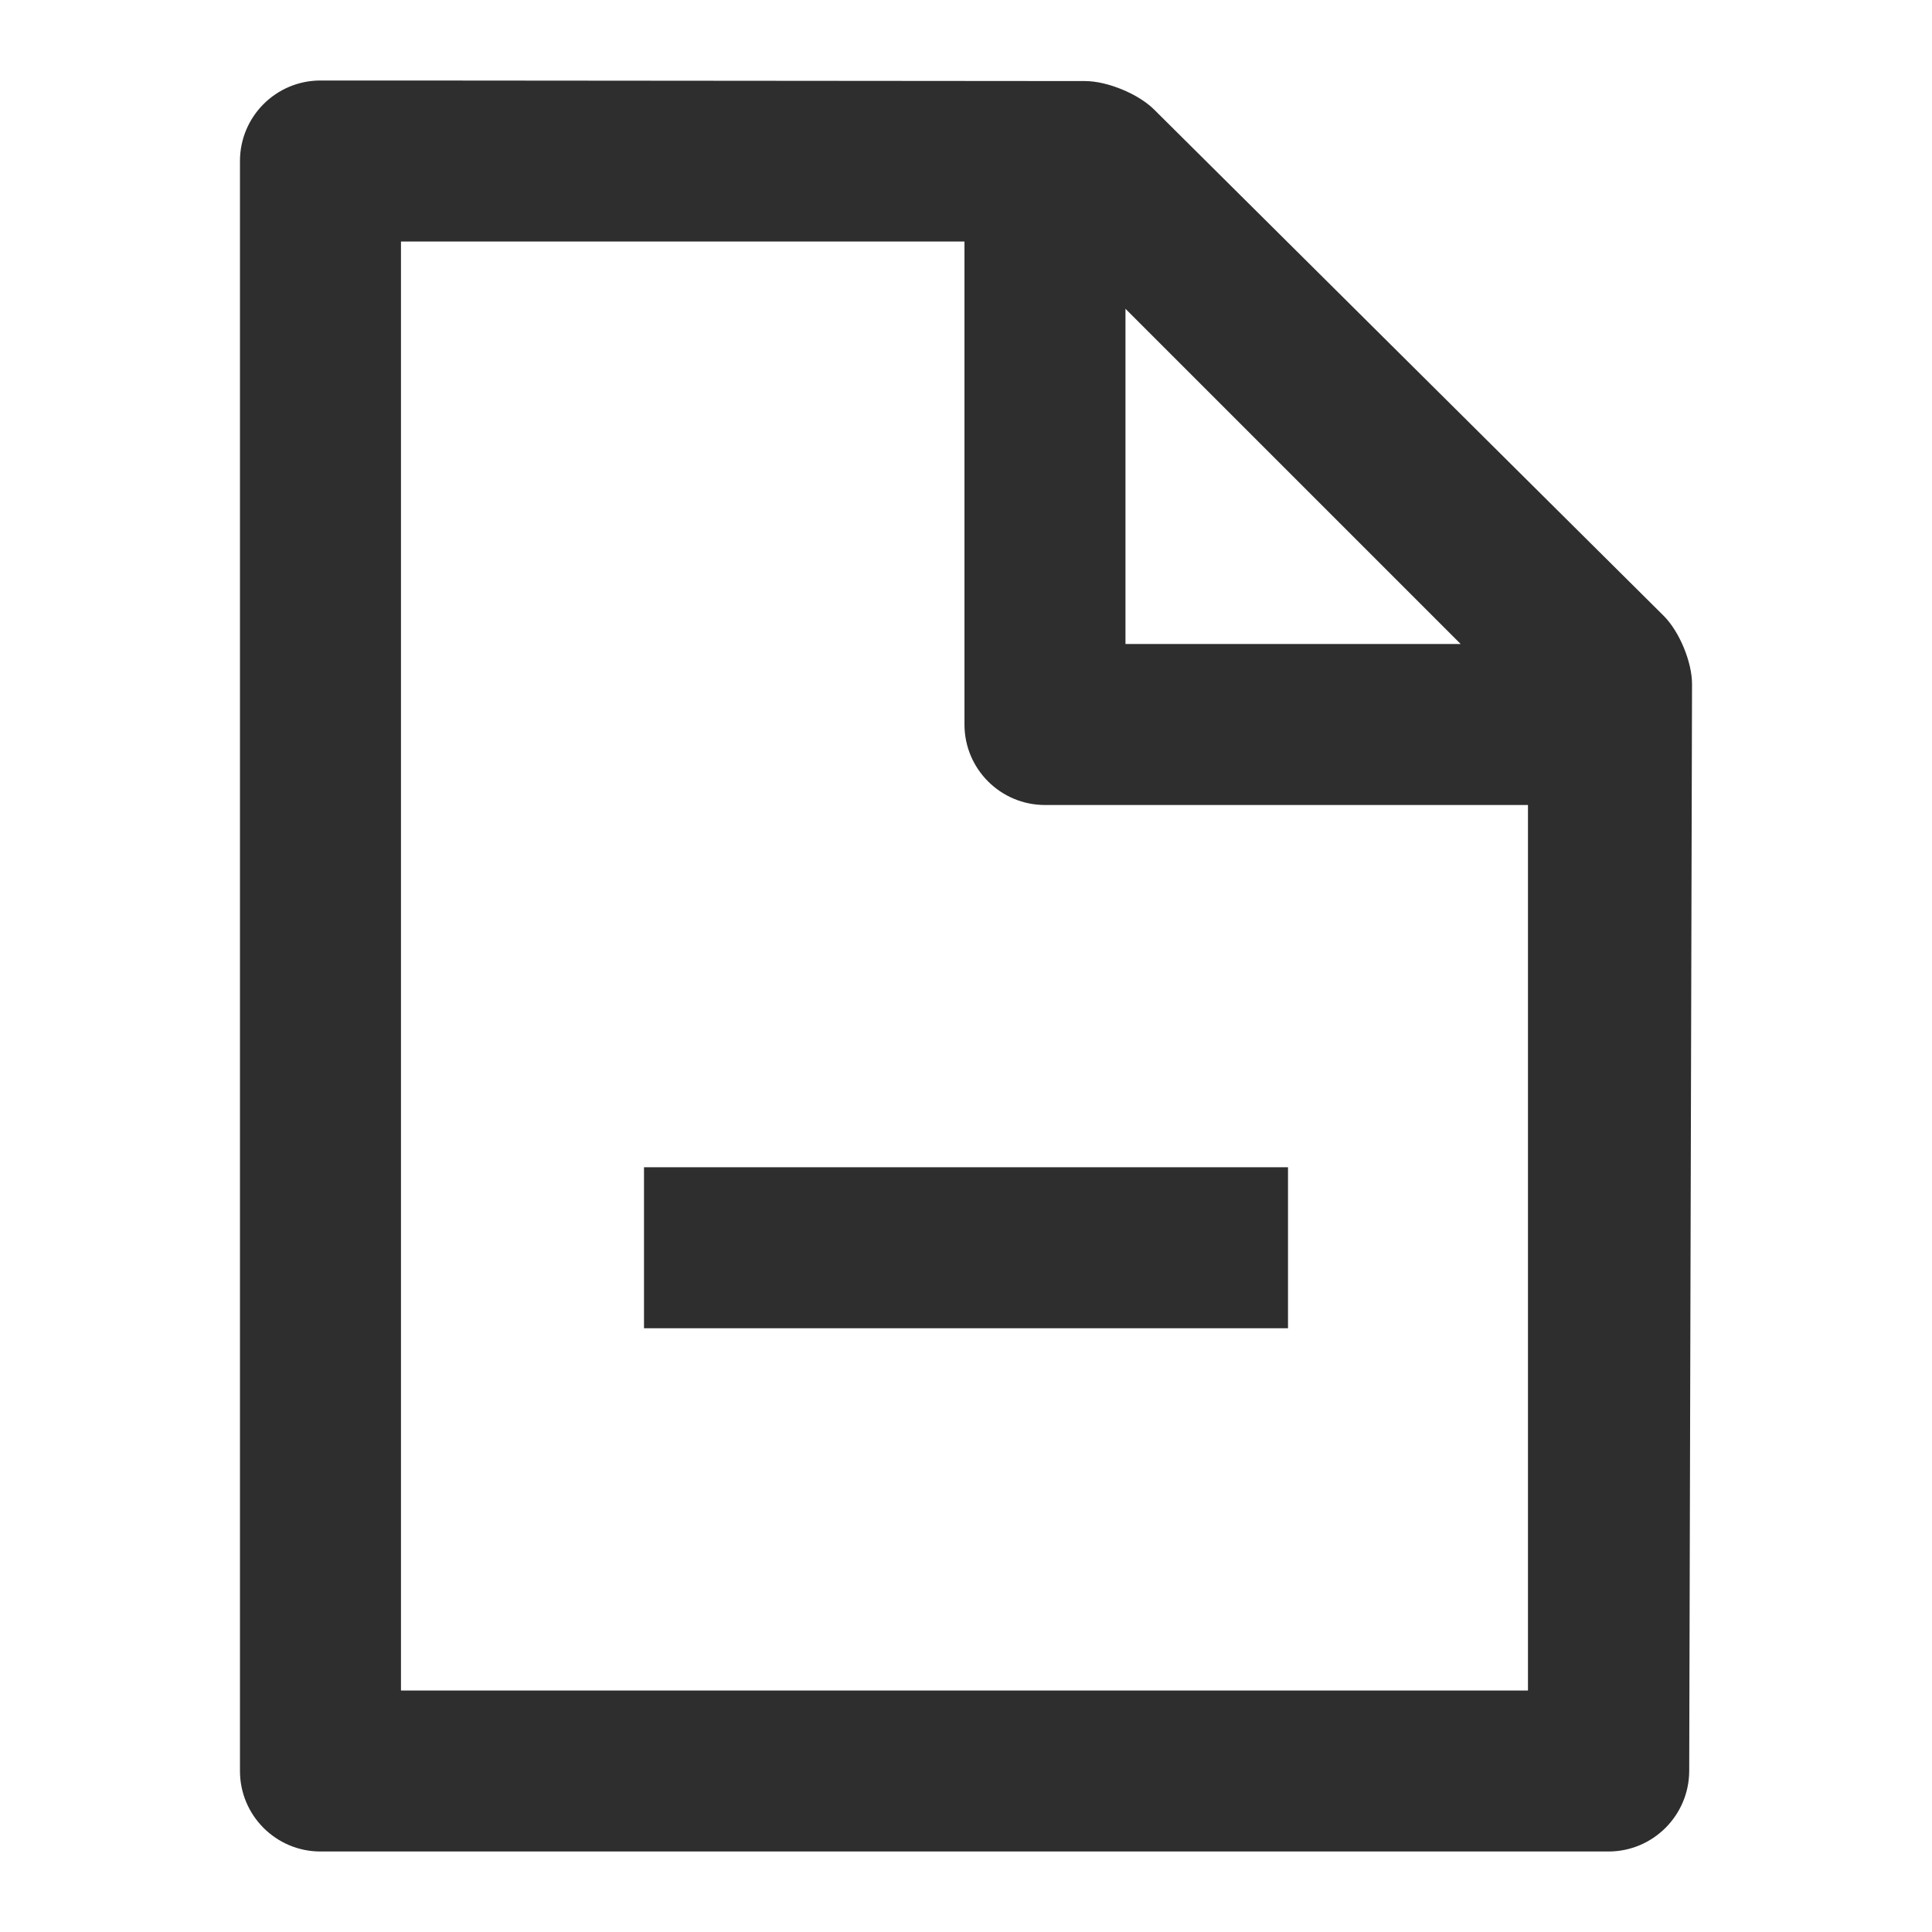<?xml version="1.0" standalone="no"?><!-- Generator: Gravit.io --><svg xmlns="http://www.w3.org/2000/svg" xmlns:xlink="http://www.w3.org/1999/xlink" style="isolation:isolate" viewBox="0 0 24 24" width="24" height="24"><defs><clipPath id="_clipPath_Dlh2AvRq0AKHvTUos7j985gkLNAFZLU7"><rect width="24" height="24"/></clipPath></defs><g clip-path="url(#_clipPath_Dlh2AvRq0AKHvTUos7j985gkLNAFZLU7)"><path d=" M 2.981 21 L 2.981 22 C 2.981 22.552 3.429 23 3.981 23 L 4.981 23 L 18.981 23 L 19.981 23 C 20.533 23 20.982 22.552 20.984 22 L 21.019 8.5 C 21.02 8.224 20.861 7.842 20.665 7.648 L 14.336 1.36 C 14.14 1.166 13.757 1.008 13.481 1.007 L 4.981 1 L 3.981 1 C 3.429 1 2.981 1.448 2.981 2 L 2.981 3 L 2.981 21 Z  M 4.981 21 L 18.981 21 L 18.981 10 L 13.981 10 L 12.981 10 C 12.429 10 11.981 9.552 11.981 9 L 11.981 8 L 11.981 3 L 4.981 3 L 4.981 21 Z  M 13.981 3.836 L 18.145 8 L 13.981 8 L 13.981 3.836 L 13.981 3.836 Z " fill-rule="evenodd" fill="rgb(46,46,46)"/><rect x="8" y="14.5" width="8" height="2" transform="matrix(1,0,0,1,0,0)" fill="rgb(46,46,46)"/></g></svg>